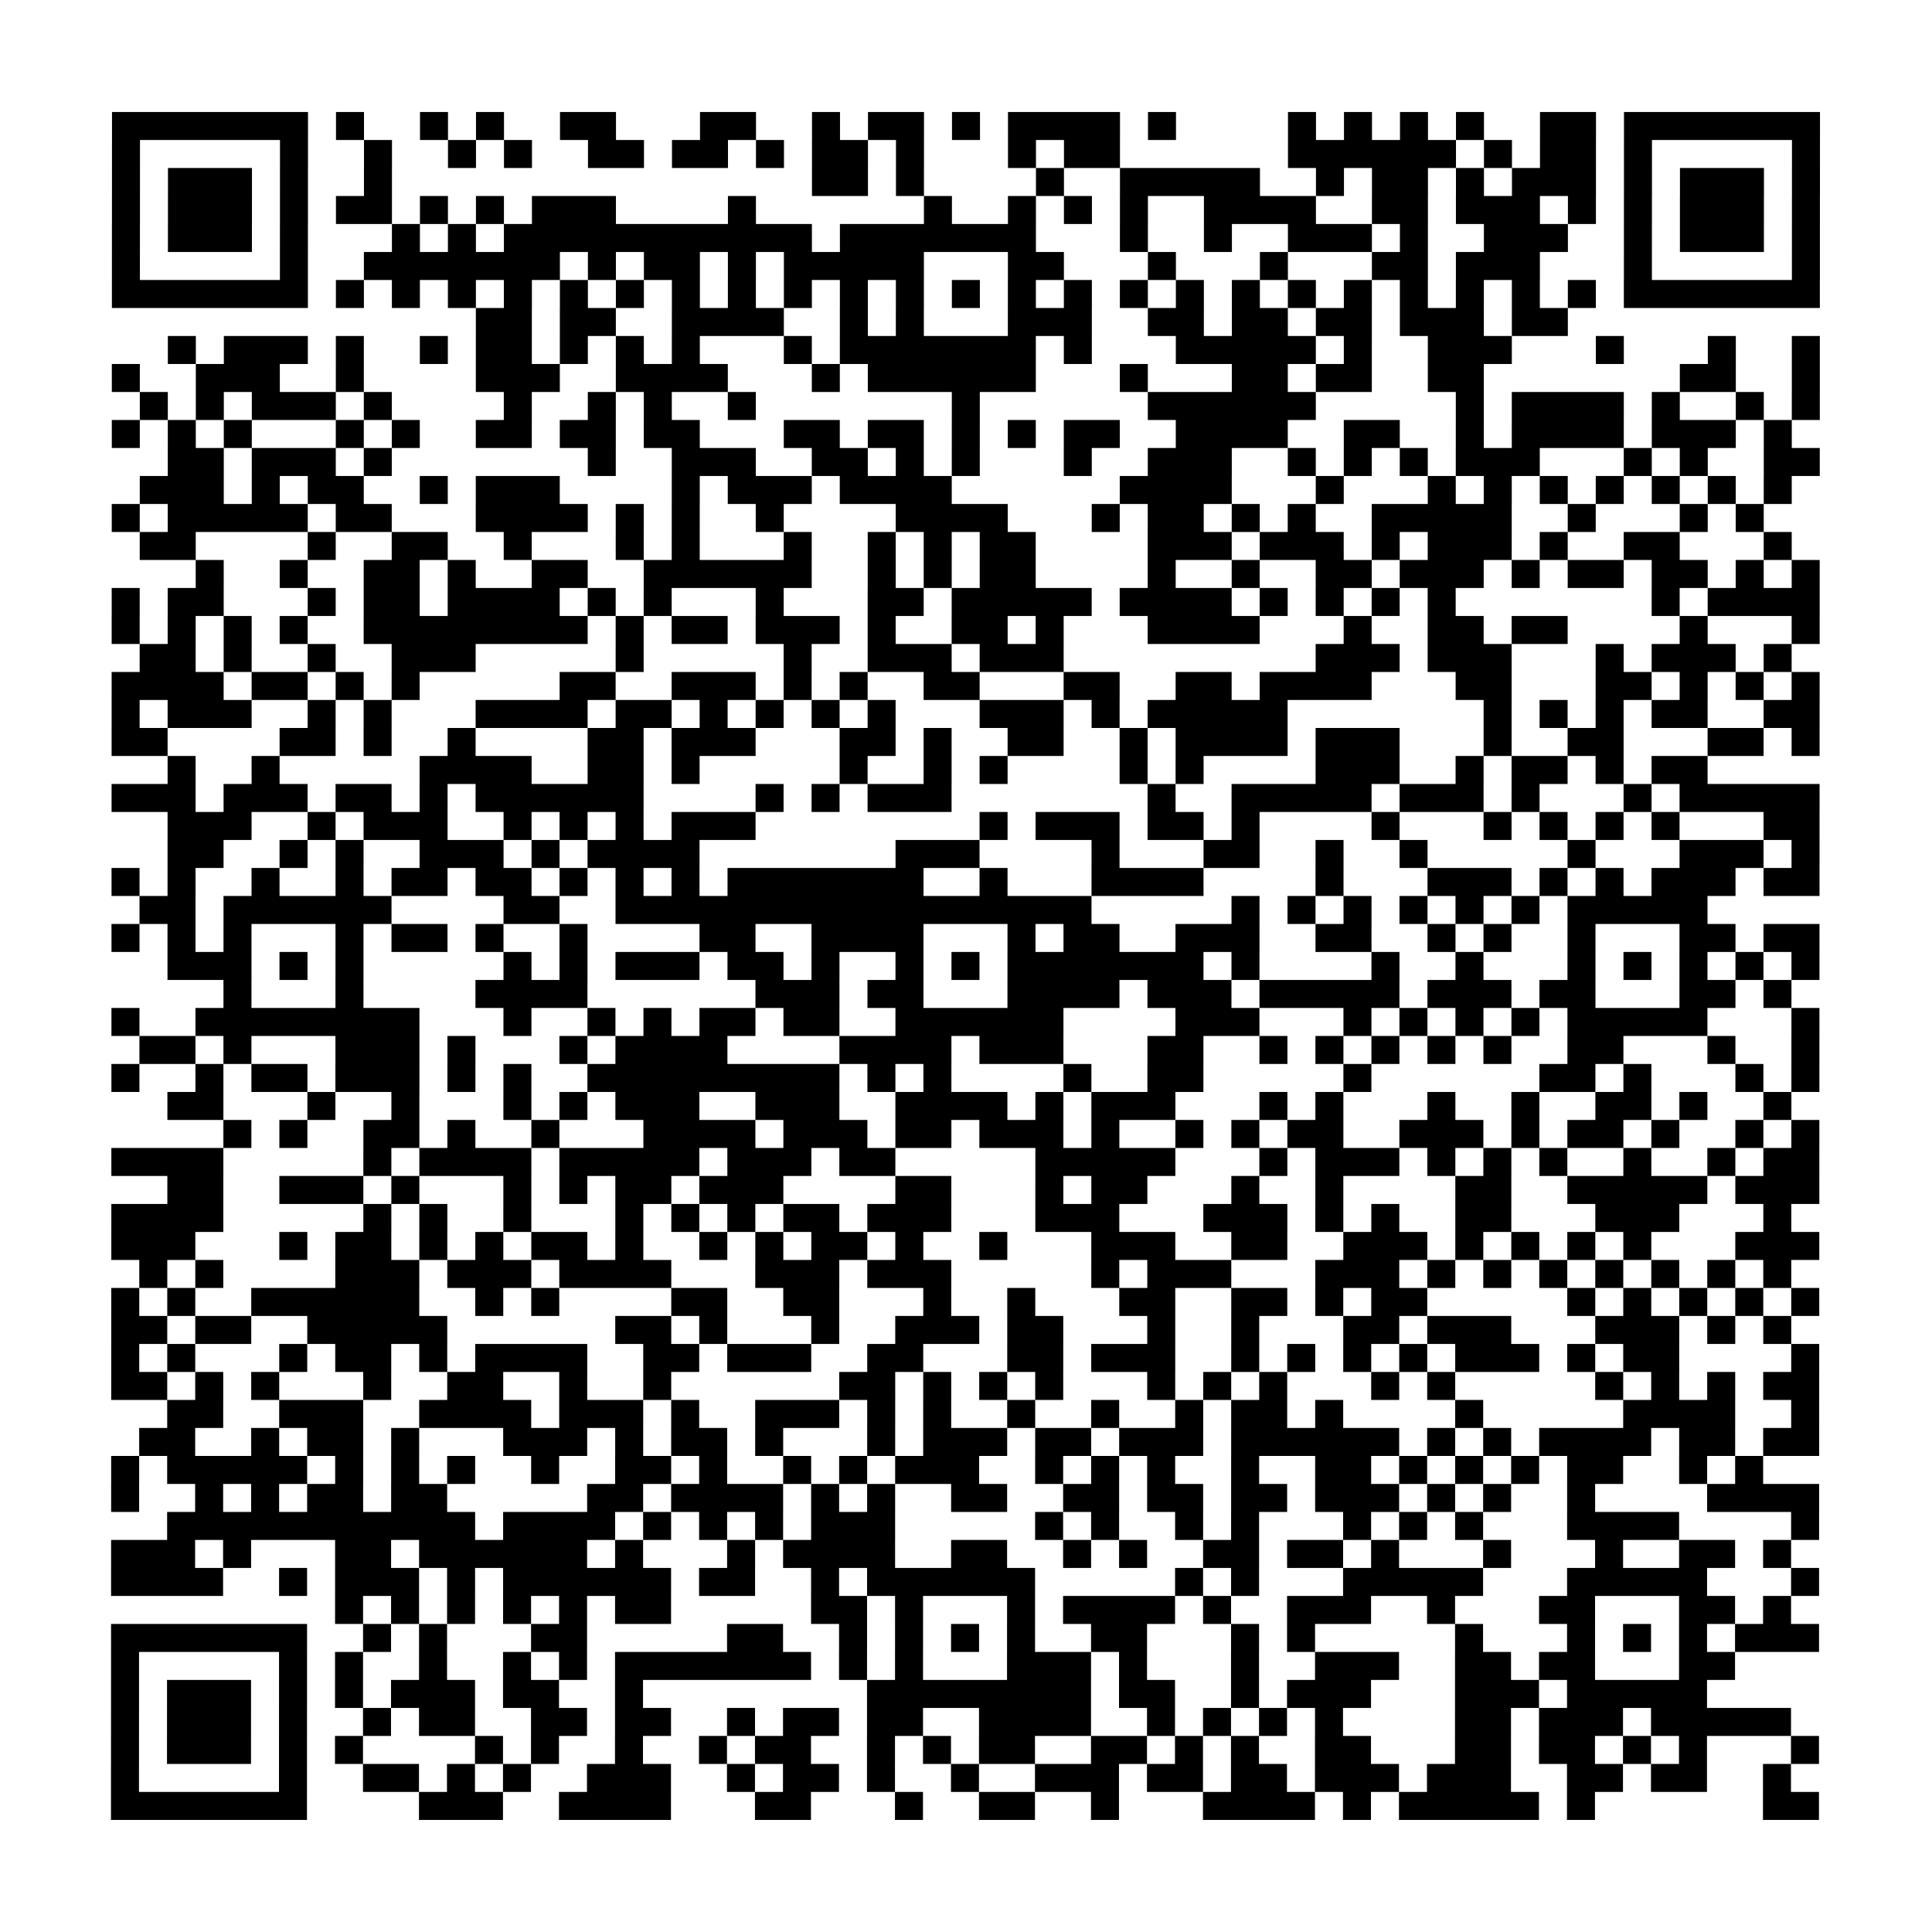 <?xml version="1.0" encoding="UTF-8"?>
<svg xmlns="http://www.w3.org/2000/svg" height="69" width="69" class="pyqrcode"><path stroke="#000" class="pyqrline" d="M4 4.5h7m1 0h1m2 0h1m1 0h1m2 0h2m3 0h2m2 0h1m1 0h2m1 0h1m1 0h4m1 0h1m4 0h1m1 0h1m1 0h1m1 0h1m2 0h2m1 0h7m-61 1h1m5 0h1m2 0h1m2 0h1m1 0h1m2 0h2m1 0h2m1 0h1m1 0h2m1 0h1m3 0h1m1 0h2m6 0h6m1 0h1m1 0h2m1 0h1m5 0h1m-61 1h1m1 0h3m1 0h1m2 0h1m15 0h2m1 0h1m4 0h1m2 0h5m2 0h1m1 0h2m1 0h1m1 0h3m1 0h1m1 0h3m1 0h1m-61 1h1m1 0h3m1 0h1m1 0h2m1 0h1m1 0h1m1 0h3m4 0h1m6 0h1m2 0h1m1 0h1m1 0h1m2 0h4m2 0h2m1 0h3m1 0h1m1 0h1m1 0h3m1 0h1m-61 1h1m1 0h3m1 0h1m3 0h1m1 0h1m1 0h11m1 0h7m3 0h1m2 0h1m2 0h3m1 0h1m2 0h3m2 0h1m1 0h3m1 0h1m-61 1h1m5 0h1m2 0h7m1 0h1m1 0h2m1 0h1m1 0h5m3 0h2m3 0h1m3 0h1m3 0h2m1 0h3m3 0h1m5 0h1m-61 1h7m1 0h1m1 0h1m1 0h1m1 0h1m1 0h1m1 0h1m1 0h1m1 0h1m1 0h1m1 0h1m1 0h1m1 0h1m1 0h1m1 0h1m1 0h1m1 0h1m1 0h1m1 0h1m1 0h1m1 0h1m1 0h1m1 0h1m1 0h1m1 0h7m-48 1h2m1 0h2m2 0h4m2 0h1m1 0h1m3 0h3m2 0h2m1 0h2m1 0h2m1 0h3m1 0h2m-50 1h1m1 0h3m1 0h1m2 0h1m1 0h2m1 0h1m1 0h1m1 0h1m3 0h1m1 0h7m1 0h1m3 0h5m1 0h1m2 0h3m3 0h1m3 0h1m2 0h1m-61 1h1m2 0h3m2 0h1m4 0h3m2 0h4m3 0h1m1 0h6m3 0h1m3 0h2m1 0h2m2 0h2m7 0h2m2 0h1m-60 1h1m1 0h1m1 0h3m1 0h1m4 0h1m2 0h1m1 0h1m2 0h1m7 0h1m6 0h6m5 0h1m1 0h4m1 0h1m2 0h1m1 0h1m-61 1h1m1 0h1m1 0h1m3 0h1m1 0h1m2 0h2m1 0h2m1 0h2m3 0h2m1 0h2m1 0h1m1 0h1m1 0h2m2 0h4m2 0h2m2 0h1m1 0h4m1 0h3m1 0h1m-58 1h2m1 0h3m1 0h1m7 0h1m2 0h3m2 0h2m1 0h1m1 0h1m3 0h1m2 0h3m2 0h1m1 0h1m1 0h1m1 0h3m3 0h1m1 0h1m2 0h2m-60 1h3m1 0h1m1 0h2m2 0h1m1 0h3m4 0h1m1 0h3m1 0h4m6 0h4m3 0h1m3 0h1m1 0h1m1 0h1m1 0h1m1 0h1m1 0h1m1 0h1m-60 1h1m1 0h5m1 0h2m3 0h4m1 0h1m1 0h1m2 0h1m4 0h4m3 0h1m1 0h2m1 0h1m1 0h1m2 0h5m2 0h1m3 0h1m1 0h1m-58 1h2m4 0h1m2 0h2m2 0h1m3 0h1m1 0h1m3 0h1m2 0h1m1 0h1m1 0h2m4 0h3m1 0h3m1 0h1m1 0h3m1 0h1m2 0h2m3 0h1m-57 1h1m2 0h1m2 0h2m1 0h1m2 0h2m2 0h6m2 0h1m1 0h1m1 0h2m4 0h1m2 0h1m2 0h2m1 0h3m1 0h1m1 0h2m1 0h2m1 0h1m1 0h1m-61 1h1m1 0h2m3 0h1m1 0h2m1 0h4m1 0h1m1 0h1m3 0h1m3 0h2m1 0h5m1 0h4m1 0h1m1 0h1m1 0h1m1 0h1m7 0h1m1 0h4m-61 1h1m1 0h1m1 0h1m1 0h1m2 0h8m1 0h1m1 0h2m1 0h3m1 0h1m2 0h2m1 0h1m3 0h4m3 0h1m2 0h2m1 0h2m4 0h1m3 0h1m-60 1h2m1 0h1m2 0h1m2 0h3m5 0h1m5 0h1m2 0h3m1 0h3m9 0h3m1 0h3m3 0h1m1 0h3m1 0h1m-60 1h4m1 0h2m1 0h1m1 0h1m5 0h2m2 0h3m1 0h1m1 0h1m2 0h2m3 0h2m2 0h2m1 0h4m3 0h2m3 0h2m1 0h1m1 0h1m1 0h1m-61 1h1m1 0h3m2 0h1m1 0h1m3 0h4m1 0h2m1 0h1m1 0h1m1 0h1m1 0h1m3 0h3m1 0h1m1 0h5m7 0h1m1 0h1m1 0h1m1 0h2m2 0h2m-61 1h2m4 0h2m1 0h1m2 0h1m4 0h2m1 0h3m3 0h2m1 0h1m2 0h2m2 0h1m1 0h4m1 0h3m3 0h1m2 0h2m3 0h2m1 0h1m-59 1h1m2 0h1m5 0h4m2 0h2m1 0h1m5 0h1m2 0h1m1 0h1m4 0h1m1 0h1m4 0h3m2 0h1m1 0h2m1 0h1m1 0h2m-57 1h3m1 0h3m1 0h2m1 0h1m1 0h6m4 0h1m1 0h1m1 0h3m7 0h1m2 0h5m1 0h3m1 0h1m3 0h1m1 0h5m-59 1h3m2 0h1m1 0h3m2 0h1m1 0h1m1 0h1m1 0h3m8 0h1m1 0h3m1 0h2m1 0h1m4 0h1m3 0h1m1 0h1m1 0h1m1 0h1m3 0h2m-59 1h2m2 0h1m1 0h1m2 0h3m1 0h1m1 0h4m7 0h3m4 0h1m3 0h2m2 0h1m2 0h1m5 0h1m3 0h3m1 0h1m-61 1h1m1 0h1m2 0h1m2 0h1m1 0h2m1 0h2m1 0h1m1 0h1m1 0h1m1 0h7m2 0h1m3 0h4m4 0h1m3 0h3m1 0h1m1 0h1m1 0h3m1 0h2m-60 1h2m1 0h6m4 0h2m2 0h17m5 0h1m1 0h1m1 0h1m1 0h1m1 0h1m1 0h1m1 0h5m-57 1h1m1 0h1m1 0h1m3 0h1m1 0h2m1 0h1m2 0h1m4 0h2m2 0h4m3 0h1m1 0h2m2 0h3m2 0h2m2 0h1m1 0h1m2 0h1m3 0h2m1 0h2m-59 1h3m1 0h1m1 0h1m5 0h1m1 0h1m1 0h3m1 0h2m1 0h1m2 0h1m1 0h1m1 0h7m1 0h1m4 0h1m2 0h1m3 0h1m1 0h1m1 0h1m1 0h1m1 0h1m-57 1h1m3 0h1m4 0h4m6 0h3m1 0h2m3 0h4m1 0h3m1 0h5m1 0h3m1 0h2m3 0h2m1 0h1m-60 1h1m2 0h8m3 0h1m2 0h1m1 0h1m1 0h2m1 0h2m2 0h6m4 0h3m3 0h1m1 0h1m1 0h1m1 0h1m1 0h5m3 0h1m-60 1h2m1 0h1m3 0h3m1 0h1m3 0h1m1 0h4m4 0h4m1 0h3m3 0h2m2 0h1m1 0h1m1 0h1m1 0h1m1 0h1m2 0h2m3 0h1m2 0h1m-61 1h1m2 0h1m1 0h2m1 0h3m1 0h1m1 0h1m2 0h9m1 0h1m1 0h1m4 0h1m2 0h2m5 0h1m6 0h2m1 0h1m3 0h1m1 0h1m-59 1h2m3 0h1m2 0h1m3 0h1m1 0h1m1 0h3m2 0h3m2 0h4m1 0h1m1 0h3m3 0h1m1 0h1m3 0h1m2 0h1m2 0h2m1 0h1m2 0h1m-56 1h1m1 0h1m2 0h2m1 0h1m2 0h1m3 0h4m1 0h3m1 0h2m1 0h3m1 0h1m2 0h1m1 0h1m1 0h2m2 0h3m1 0h1m1 0h2m1 0h1m2 0h1m1 0h1m-61 1h4m5 0h1m1 0h4m1 0h5m1 0h3m1 0h2m5 0h5m3 0h1m1 0h3m1 0h1m1 0h1m1 0h1m2 0h1m2 0h1m1 0h2m-59 1h2m2 0h3m1 0h1m3 0h1m1 0h1m1 0h2m1 0h3m4 0h2m3 0h1m1 0h2m3 0h1m2 0h1m4 0h2m2 0h5m1 0h3m-61 1h4m5 0h1m1 0h1m2 0h1m3 0h1m1 0h1m1 0h1m1 0h2m1 0h3m3 0h3m3 0h3m1 0h1m1 0h1m2 0h2m3 0h3m3 0h1m-60 1h3m3 0h1m1 0h2m1 0h1m1 0h1m1 0h2m1 0h1m2 0h1m1 0h1m1 0h2m1 0h1m2 0h1m3 0h3m2 0h2m2 0h3m1 0h1m1 0h1m1 0h1m1 0h1m3 0h3m-60 1h1m1 0h1m4 0h3m1 0h3m1 0h4m3 0h3m1 0h3m5 0h1m1 0h3m3 0h3m1 0h1m1 0h1m1 0h1m1 0h1m1 0h1m1 0h1m1 0h1m-60 1h1m1 0h1m2 0h6m2 0h1m1 0h1m4 0h2m2 0h2m3 0h1m2 0h1m3 0h2m2 0h2m1 0h1m1 0h2m5 0h1m1 0h1m1 0h1m1 0h1m1 0h1m-61 1h2m1 0h2m2 0h5m6 0h2m1 0h1m3 0h1m2 0h3m1 0h2m3 0h1m2 0h1m3 0h2m1 0h3m3 0h3m1 0h1m1 0h1m-60 1h1m1 0h1m3 0h1m1 0h2m1 0h1m1 0h4m2 0h2m1 0h3m2 0h2m3 0h2m1 0h3m2 0h1m1 0h1m1 0h1m1 0h1m1 0h3m1 0h1m1 0h2m4 0h1m-61 1h2m1 0h1m1 0h1m3 0h1m2 0h2m2 0h1m2 0h1m6 0h2m1 0h1m1 0h1m1 0h1m3 0h1m1 0h1m1 0h1m3 0h1m1 0h1m5 0h1m1 0h1m1 0h1m1 0h2m-59 1h2m2 0h3m2 0h4m1 0h3m1 0h1m2 0h3m1 0h1m1 0h1m2 0h1m2 0h1m2 0h1m1 0h2m1 0h1m4 0h1m5 0h4m2 0h1m-60 1h2m2 0h1m1 0h2m1 0h1m3 0h3m1 0h1m1 0h2m1 0h1m3 0h1m1 0h3m1 0h2m1 0h3m1 0h6m1 0h1m1 0h1m1 0h4m1 0h2m1 0h2m-61 1h1m1 0h5m1 0h1m1 0h1m1 0h1m2 0h1m2 0h2m1 0h1m2 0h1m1 0h1m1 0h3m2 0h1m1 0h1m1 0h1m2 0h1m2 0h2m1 0h1m1 0h1m1 0h1m1 0h2m2 0h1m1 0h1m-59 1h1m2 0h1m1 0h1m1 0h2m1 0h2m5 0h2m1 0h4m1 0h1m1 0h1m2 0h2m2 0h2m1 0h2m1 0h2m1 0h3m1 0h1m1 0h1m2 0h1m4 0h4m-59 1h11m1 0h4m1 0h1m1 0h1m1 0h1m1 0h3m5 0h1m1 0h1m2 0h1m1 0h1m3 0h1m1 0h1m1 0h1m3 0h4m4 0h1m-61 1h3m1 0h1m3 0h2m1 0h6m1 0h1m3 0h1m1 0h4m2 0h2m2 0h1m1 0h1m2 0h2m1 0h2m1 0h1m3 0h1m3 0h1m2 0h2m1 0h1m-60 1h4m2 0h1m1 0h3m1 0h1m1 0h6m1 0h2m2 0h1m1 0h6m5 0h1m1 0h1m3 0h5m3 0h5m3 0h1m-53 1h1m1 0h1m1 0h1m1 0h1m1 0h1m1 0h2m5 0h2m1 0h1m3 0h1m1 0h4m1 0h1m2 0h3m2 0h1m3 0h2m3 0h2m1 0h1m-60 1h7m2 0h1m1 0h1m3 0h2m5 0h2m2 0h1m1 0h1m1 0h1m1 0h1m2 0h2m3 0h1m1 0h1m5 0h1m3 0h1m1 0h1m1 0h1m1 0h3m-61 1h1m5 0h1m1 0h1m2 0h1m2 0h1m1 0h1m1 0h7m1 0h1m1 0h1m3 0h3m1 0h1m3 0h1m2 0h3m2 0h2m1 0h2m3 0h2m-58 1h1m1 0h3m1 0h1m1 0h1m1 0h3m1 0h2m2 0h1m8 0h8m1 0h2m2 0h1m1 0h3m3 0h3m1 0h5m-57 1h1m1 0h3m1 0h1m2 0h1m1 0h2m2 0h2m1 0h2m2 0h1m1 0h2m1 0h2m2 0h4m2 0h1m1 0h1m1 0h1m1 0h1m4 0h2m1 0h3m1 0h5m-60 1h1m1 0h3m1 0h1m1 0h1m4 0h1m1 0h1m2 0h1m2 0h1m1 0h2m2 0h1m1 0h1m1 0h2m2 0h2m1 0h1m1 0h1m2 0h2m3 0h2m1 0h2m1 0h1m1 0h1m3 0h1m-61 1h1m5 0h1m2 0h2m1 0h1m1 0h1m2 0h3m2 0h1m1 0h2m1 0h1m2 0h1m2 0h3m1 0h2m1 0h2m1 0h3m1 0h3m2 0h2m1 0h2m2 0h1m-60 1h7m4 0h3m2 0h4m3 0h2m3 0h1m2 0h2m2 0h1m3 0h4m1 0h1m1 0h5m1 0h1m6 0h2"/></svg>

